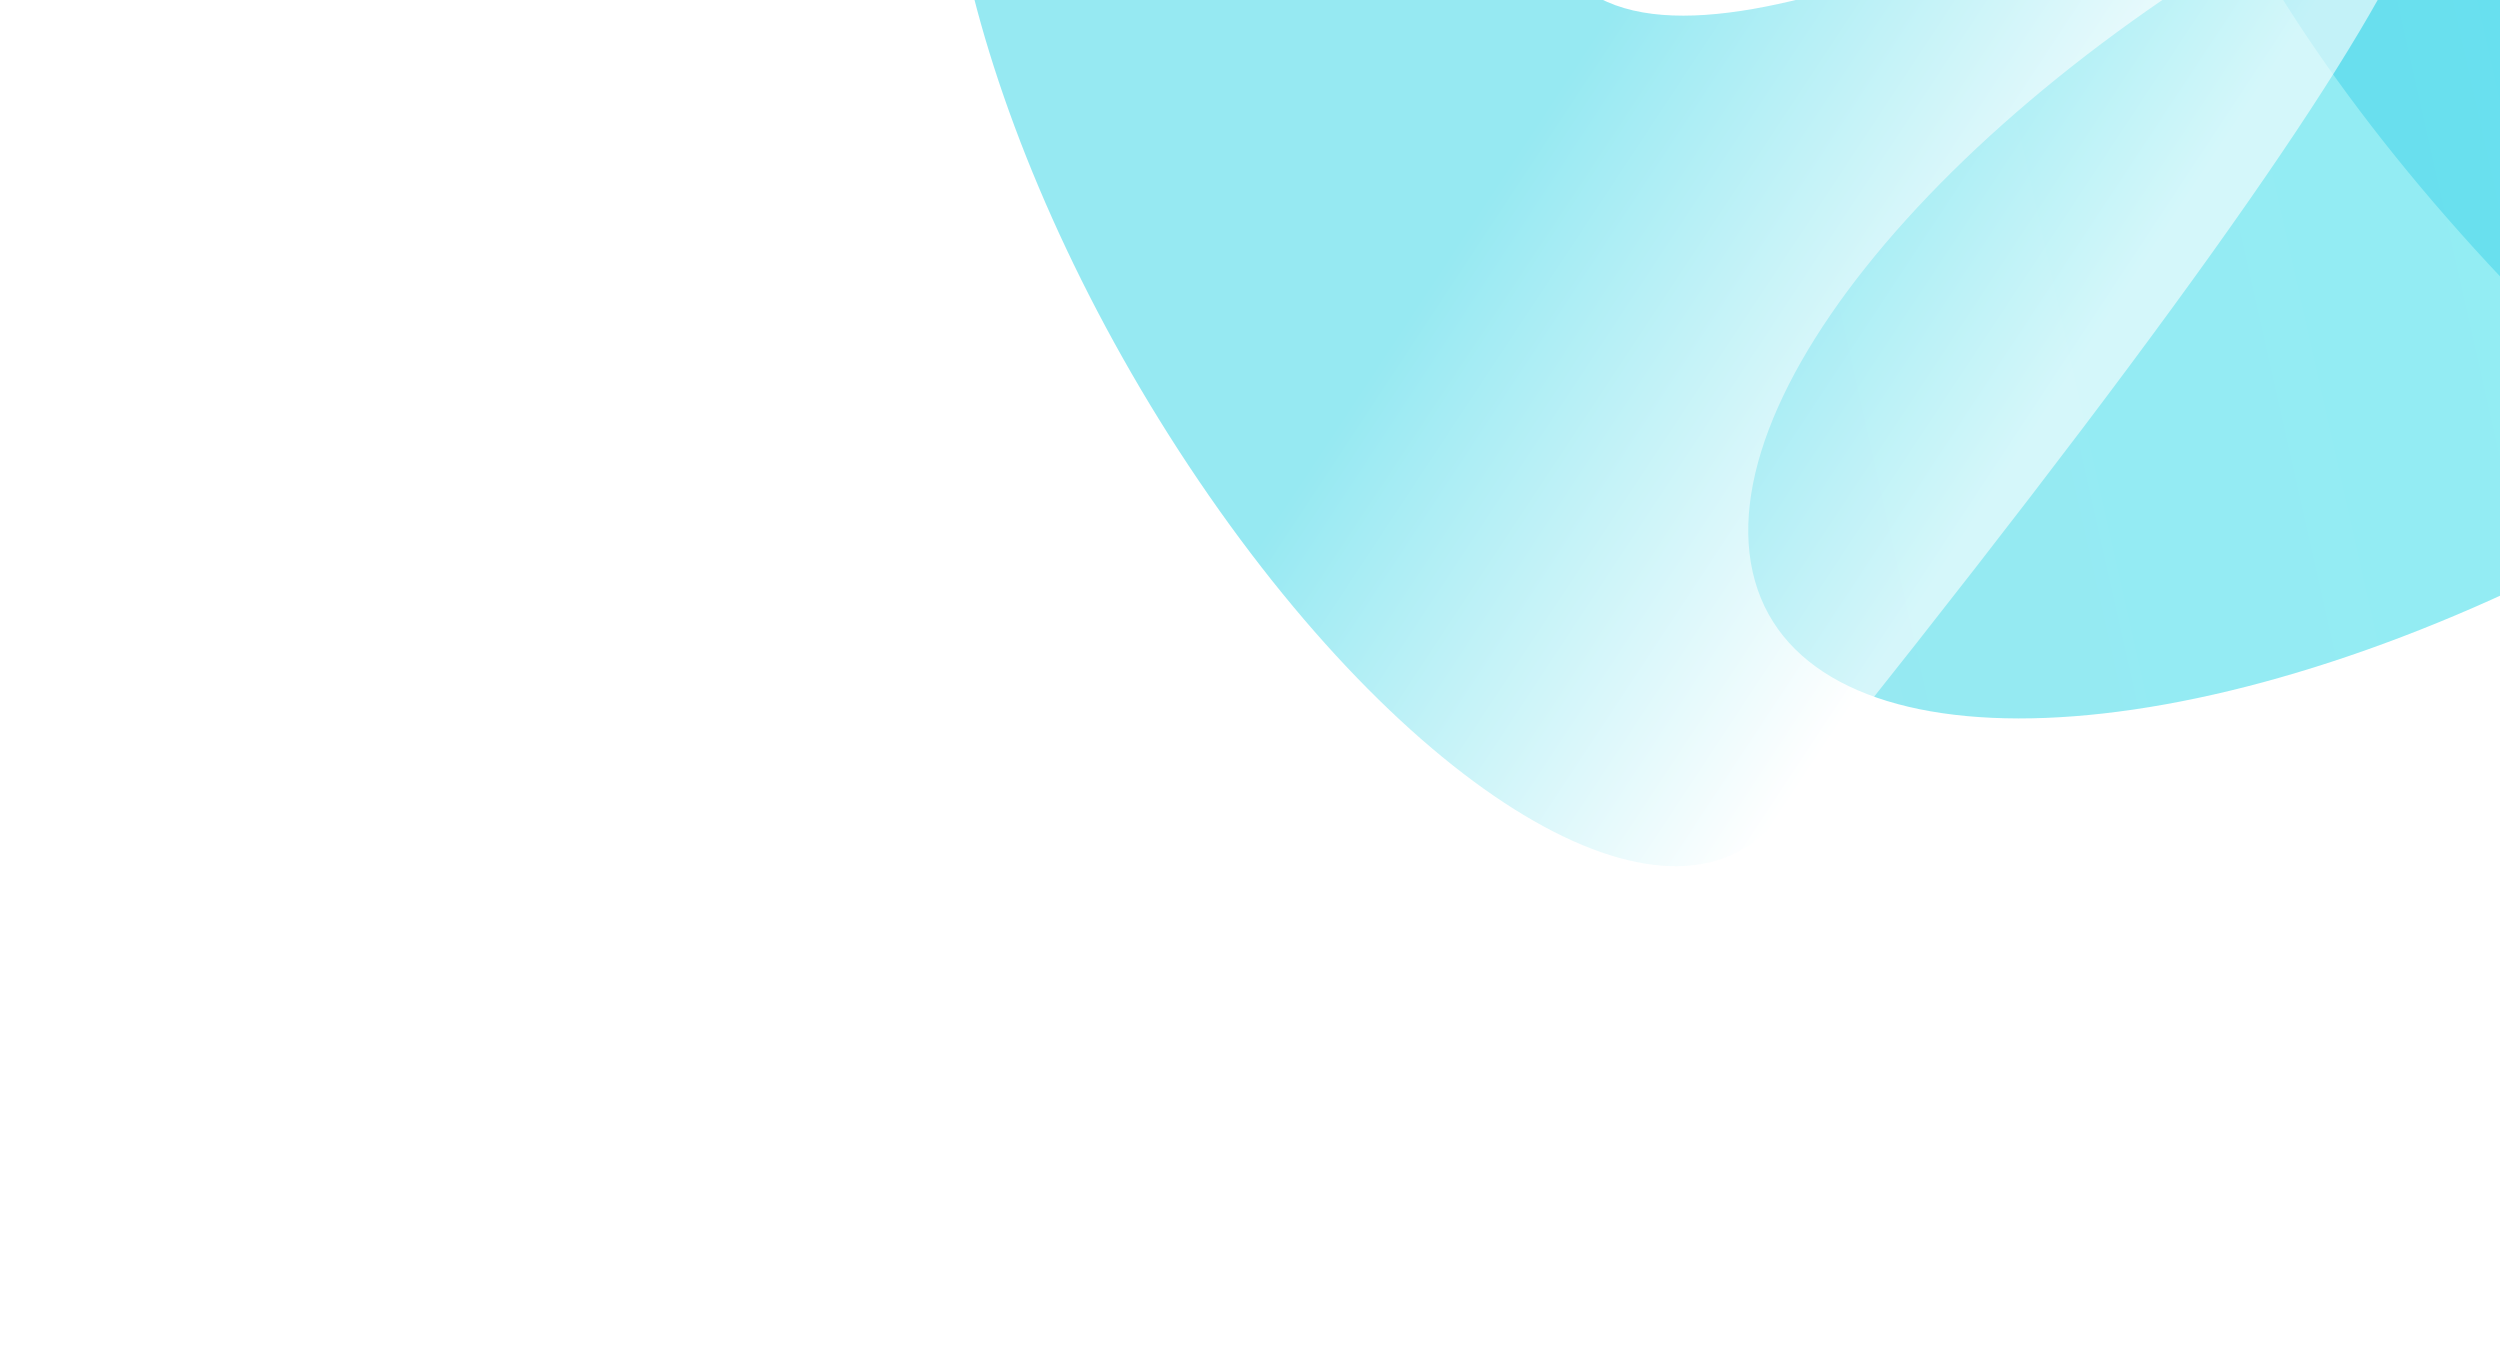 <svg width="853" height="462" viewBox="0 0 853 462" fill="none" xmlns="http://www.w3.org/2000/svg">
<g clip-path="url(#clip0_1_4)">
<g filter="url(#filter0_f_1_4)">
<path d="M1190.13 235.226C1167.02 296.371 1047.71 262.889 923.645 160.443C799.577 57.997 717.732 -74.62 740.839 -135.765C763.946 -196.909 883.255 -163.428 1007.32 -60.981C1131.39 41.464 1588.6 -554.731 1190.13 235.226Z" fill="url(#paint0_linear_1_4)" fill-opacity="0.6"/>
</g>
<g filter="url(#filter1_f_1_4)">
<path d="M1086.41 -44.68C1101.34 21.786 1004.12 129.357 869.258 195.586C734.393 261.815 612.953 261.623 598.015 195.157C583.077 128.691 680.297 21.12 815.163 -45.109C950.028 -111.338 960.846 -1012.41 1086.41 -44.68Z" fill="url(#paint1_linear_1_4)" fill-opacity="0.6"/>
</g>
<g filter="url(#filter2_f_1_4)">
<path d="M609.202 275.627C576.112 325.757 488.036 278.052 412.476 169.077C336.919 60.101 302.491 -68.879 335.584 -119.008C368.67 -169.137 456.749 -121.434 532.305 -12.458C607.863 96.518 1117.12 -356.676 609.202 275.627Z" fill="url(#paint2_linear_1_4)" fill-opacity="0.6"/>
</g>
</g>
<defs>
<filter id="filter0_f_1_4" x="698.449" y="-219.577" width="689.947" height="523.85" filterUnits="userSpaceOnUse" color-interpolation-filters="sRGB">
<feFlood flood-opacity="0" result="BackgroundImageFix"/>
<feBlend mode="normal" in="SourceGraphic" in2="BackgroundImageFix" result="shape"/>
<feGaussianBlur stdDeviation="19.243" result="effect1_foregroundBlur_1_4"/>
</filter>
<filter id="filter1_f_1_4" x="558.013" y="-528.487" width="568.395" height="812.106" filterUnits="userSpaceOnUse" color-interpolation-filters="sRGB">
<feFlood flood-opacity="0" result="BackgroundImageFix"/>
<feBlend mode="normal" in="SourceGraphic" in2="BackgroundImageFix" result="shape"/>
<feGaussianBlur stdDeviation="19.243" result="effect1_foregroundBlur_1_4"/>
</filter>
<filter id="filter2_f_1_4" x="284.513" y="-177.423" width="585.884" height="511.465" filterUnits="userSpaceOnUse" color-interpolation-filters="sRGB">
<feFlood flood-opacity="0" result="BackgroundImageFix"/>
<feBlend mode="normal" in="SourceGraphic" in2="BackgroundImageFix" result="shape"/>
<feGaussianBlur stdDeviation="19.243" result="effect1_foregroundBlur_1_4"/>
</filter>
<linearGradient id="paint0_linear_1_4" x1="740.839" y1="-135.764" x2="1256.66" y2="59.169" gradientUnits="userSpaceOnUse">
<stop stop-color="#50C8E9"/>
</linearGradient>
<linearGradient id="paint1_linear_1_4" x1="598.015" y1="195.157" x2="1114.23" y2="79.138" gradientUnits="userSpaceOnUse">
<stop stop-color="#50DAE9"/>
<stop offset="0.552" stop-color="#4AE1EC"/>
<stop offset="1" stop-color="white"/>
</linearGradient>
<linearGradient id="paint2_linear_1_4" x1="335.583" y1="-119.008" x2="707.602" y2="126.555" gradientUnits="userSpaceOnUse">
<stop stop-color="#50DAE9"/>
<stop offset="0.552" stop-color="#50DAE9"/>
<stop offset="1" stop-color="white"/>
</linearGradient>
<clipPath id="clip0_1_4">
<rect width="853" height="462" fill="white" transform="matrix(-1 0 0 -1 853 462)"/>
</clipPath>
</defs>
</svg>
